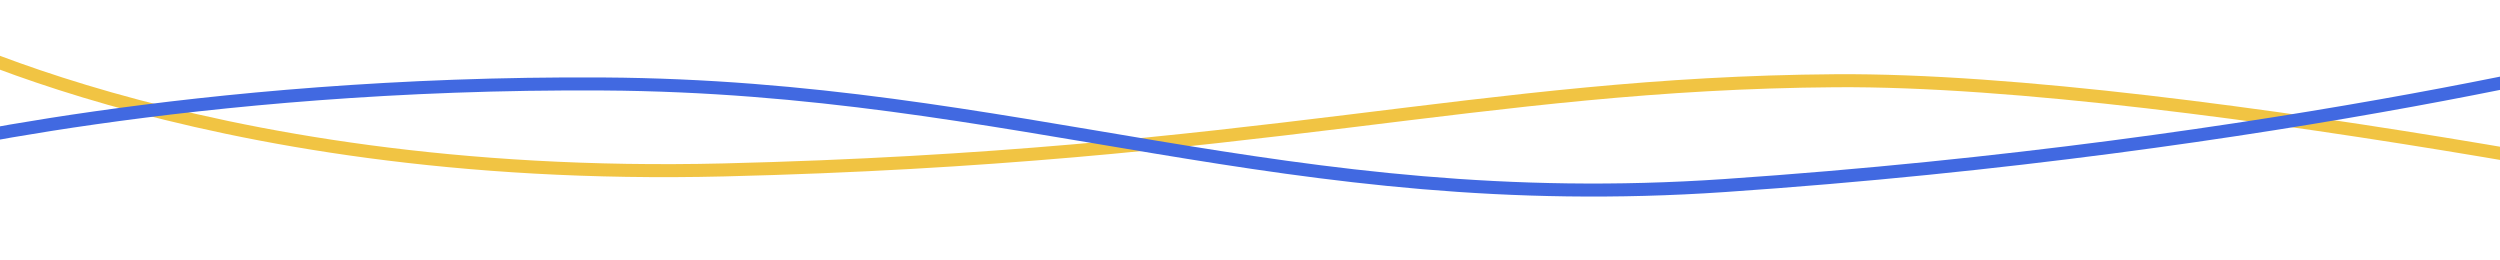 <svg id="Layer_1" data-name="Layer 1" xmlns="http://www.w3.org/2000/svg" viewBox="0 0 1920 200"><defs><style>.cls-1,.cls-2{fill:none;stroke-miterlimit:10;stroke-width:10px;}.cls-1{stroke:#f1c443;}.cls-2{stroke:#4169e1;}</style></defs><title>crossbar1</title><path class="cls-1" d="M-79,13.5s224,127,635,117S1135.5,64,1409.5,62s792,109,792,109"/><path class="cls-2" d="M-79,118S145.5,62.5,463.5,64.5s524,101,861,78c433.45-29.58,731-109,731-109"/></svg>